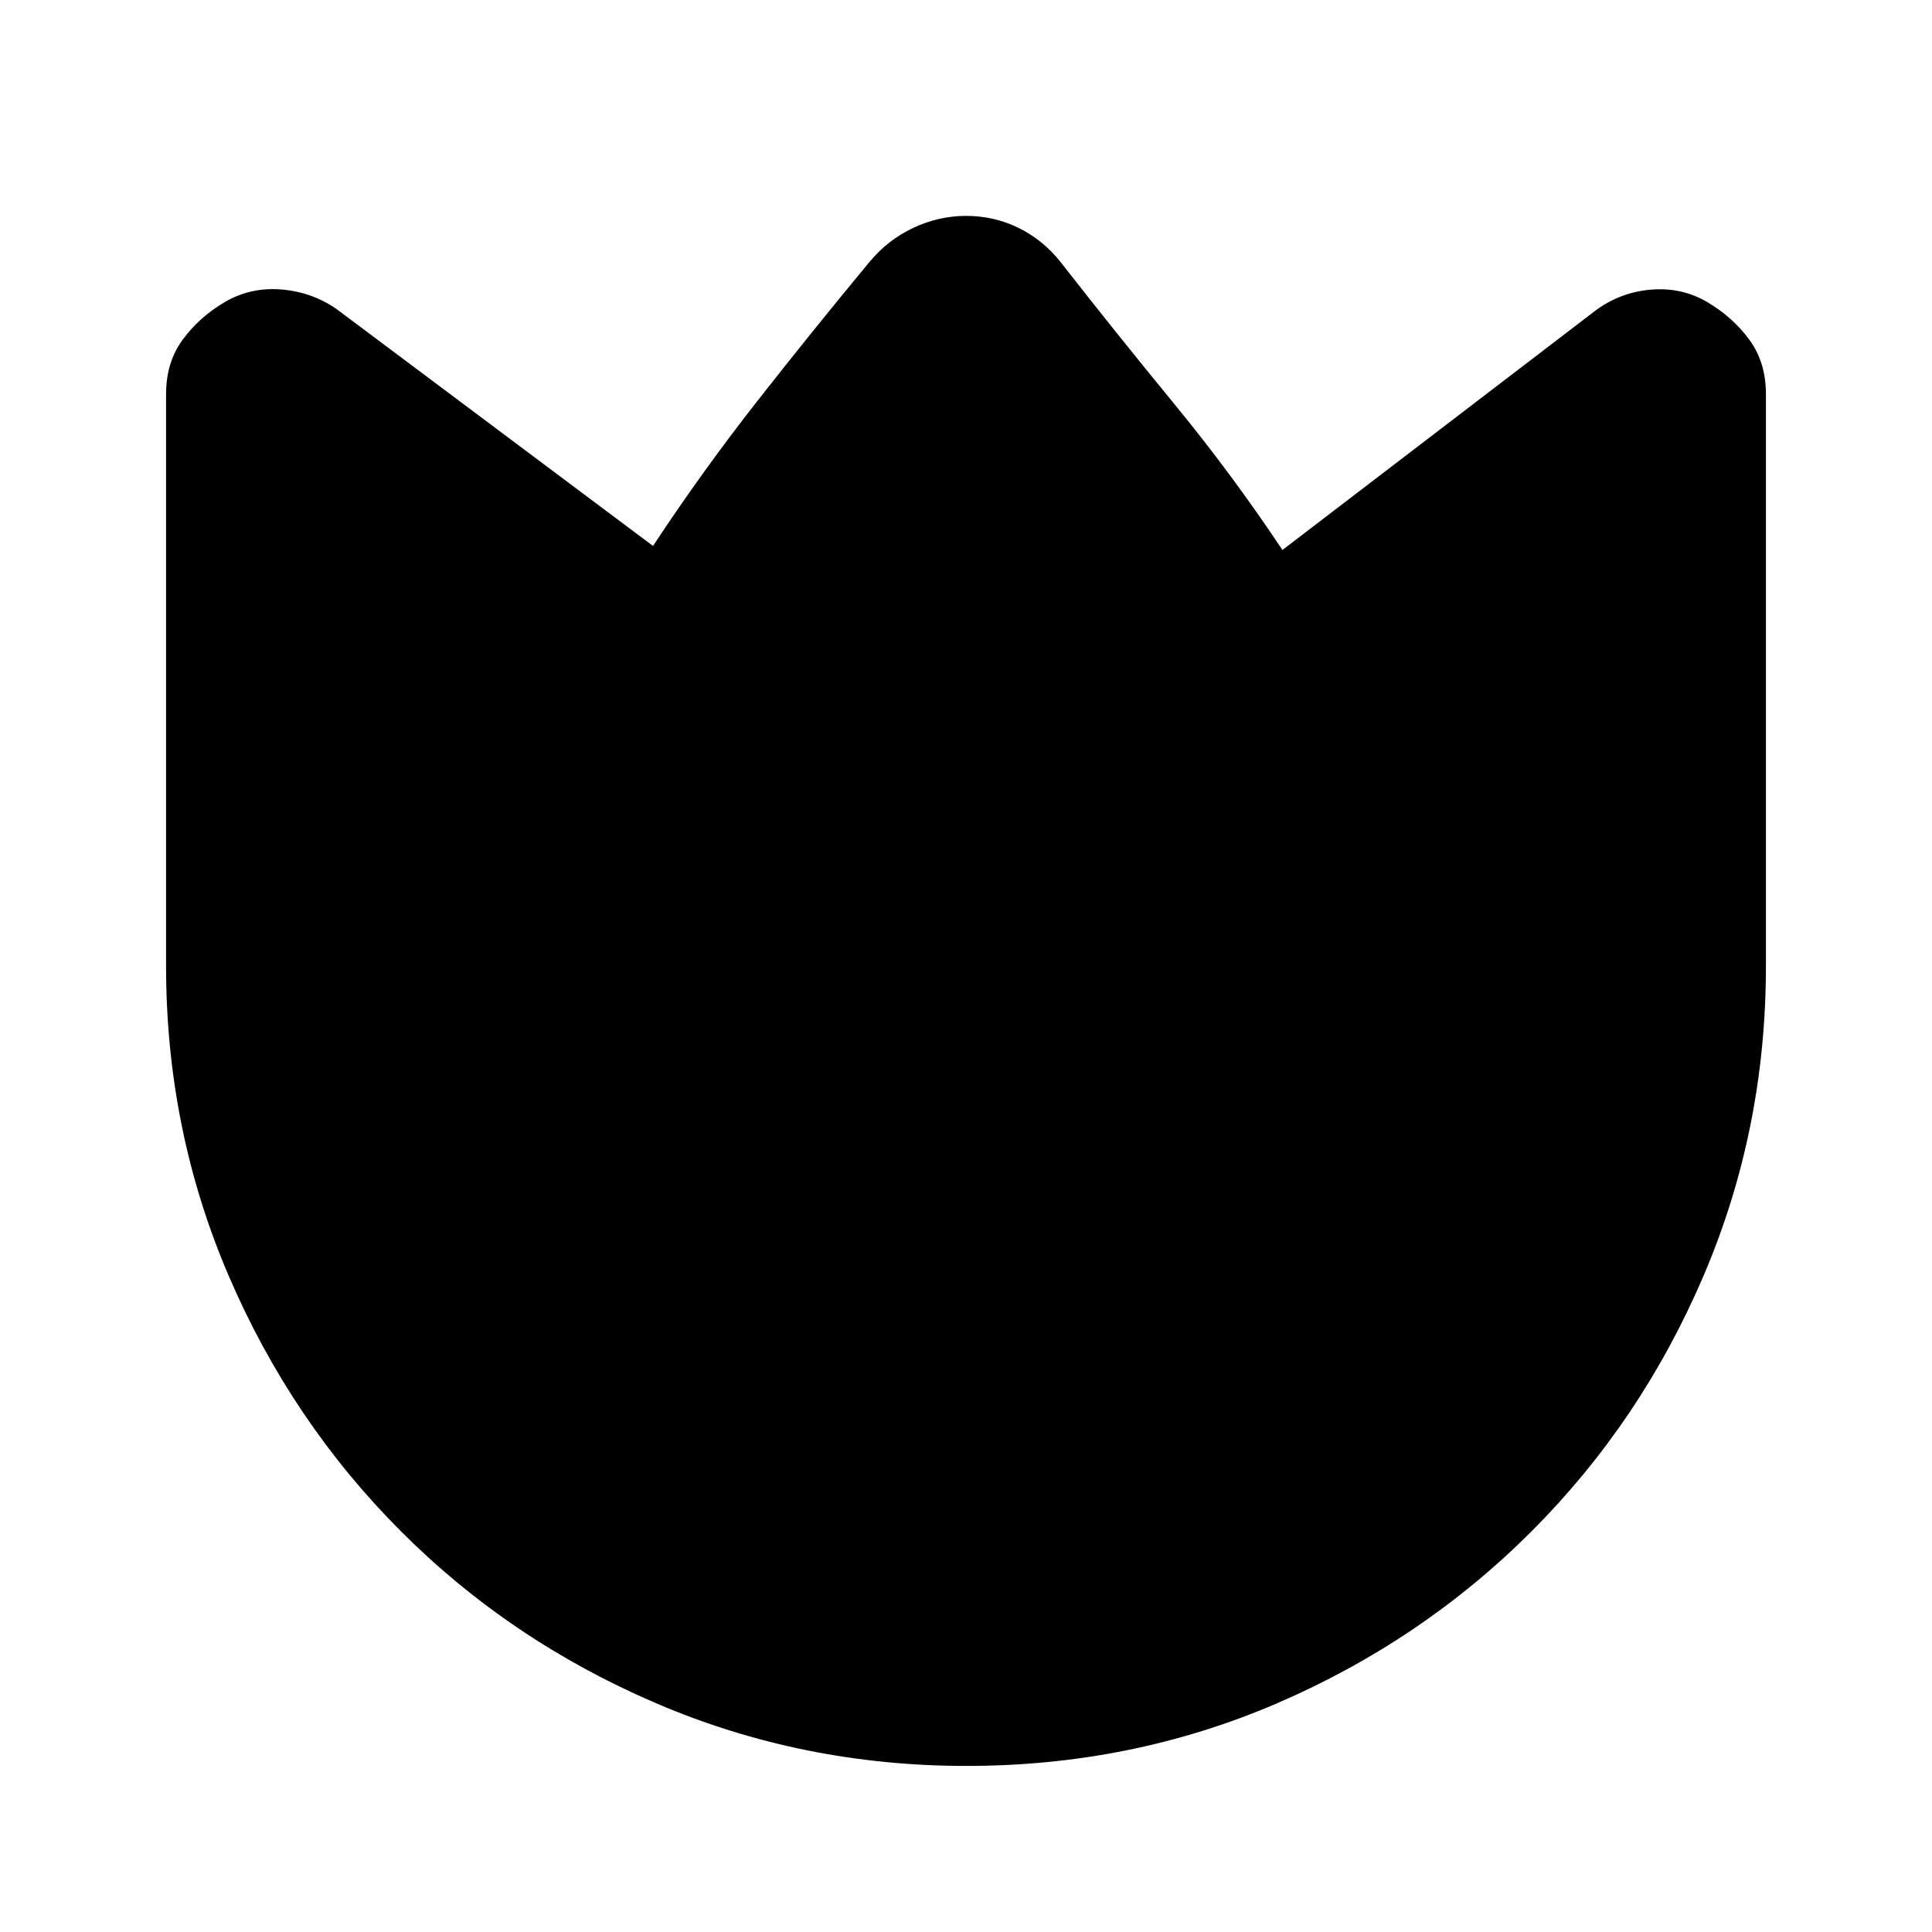 <svg xmlns="http://www.w3.org/2000/svg" height="20" viewBox="0 -960 960 960" width="20"><path d="M527-829.78q28 35.82 56.51 70.52 28.5 34.7 53.73 72.54l155.5-118.93q12.32-9.14 27.6-10.43 15.27-1.29 27.99 6.19 12.71 7.49 20.93 18.72 8.22 11.23 8.22 27.03V-480q0 81.5-31.01 153.95-31 72.46-85.39 126.9-54.4 54.44-126.61 85.54-72.21 31.09-154.31 31.09-81.4 0-153.99-31.08-72.58-31.07-127.02-85.58t-85.54-126.94Q82.52-398.54 82.52-480v-284.14q0-15.8 8.22-27.03t20.93-18.72q12.72-7.48 27.99-6.28 15.28 1.21 27.6 9.76l157.22 117.69q24.38-37 51.83-72t55.63-69q9.12-11.04 21.8-17.02 12.68-5.98 26.26-5.98 14 0 26.16 5.98T527-829.78Z"/></svg>